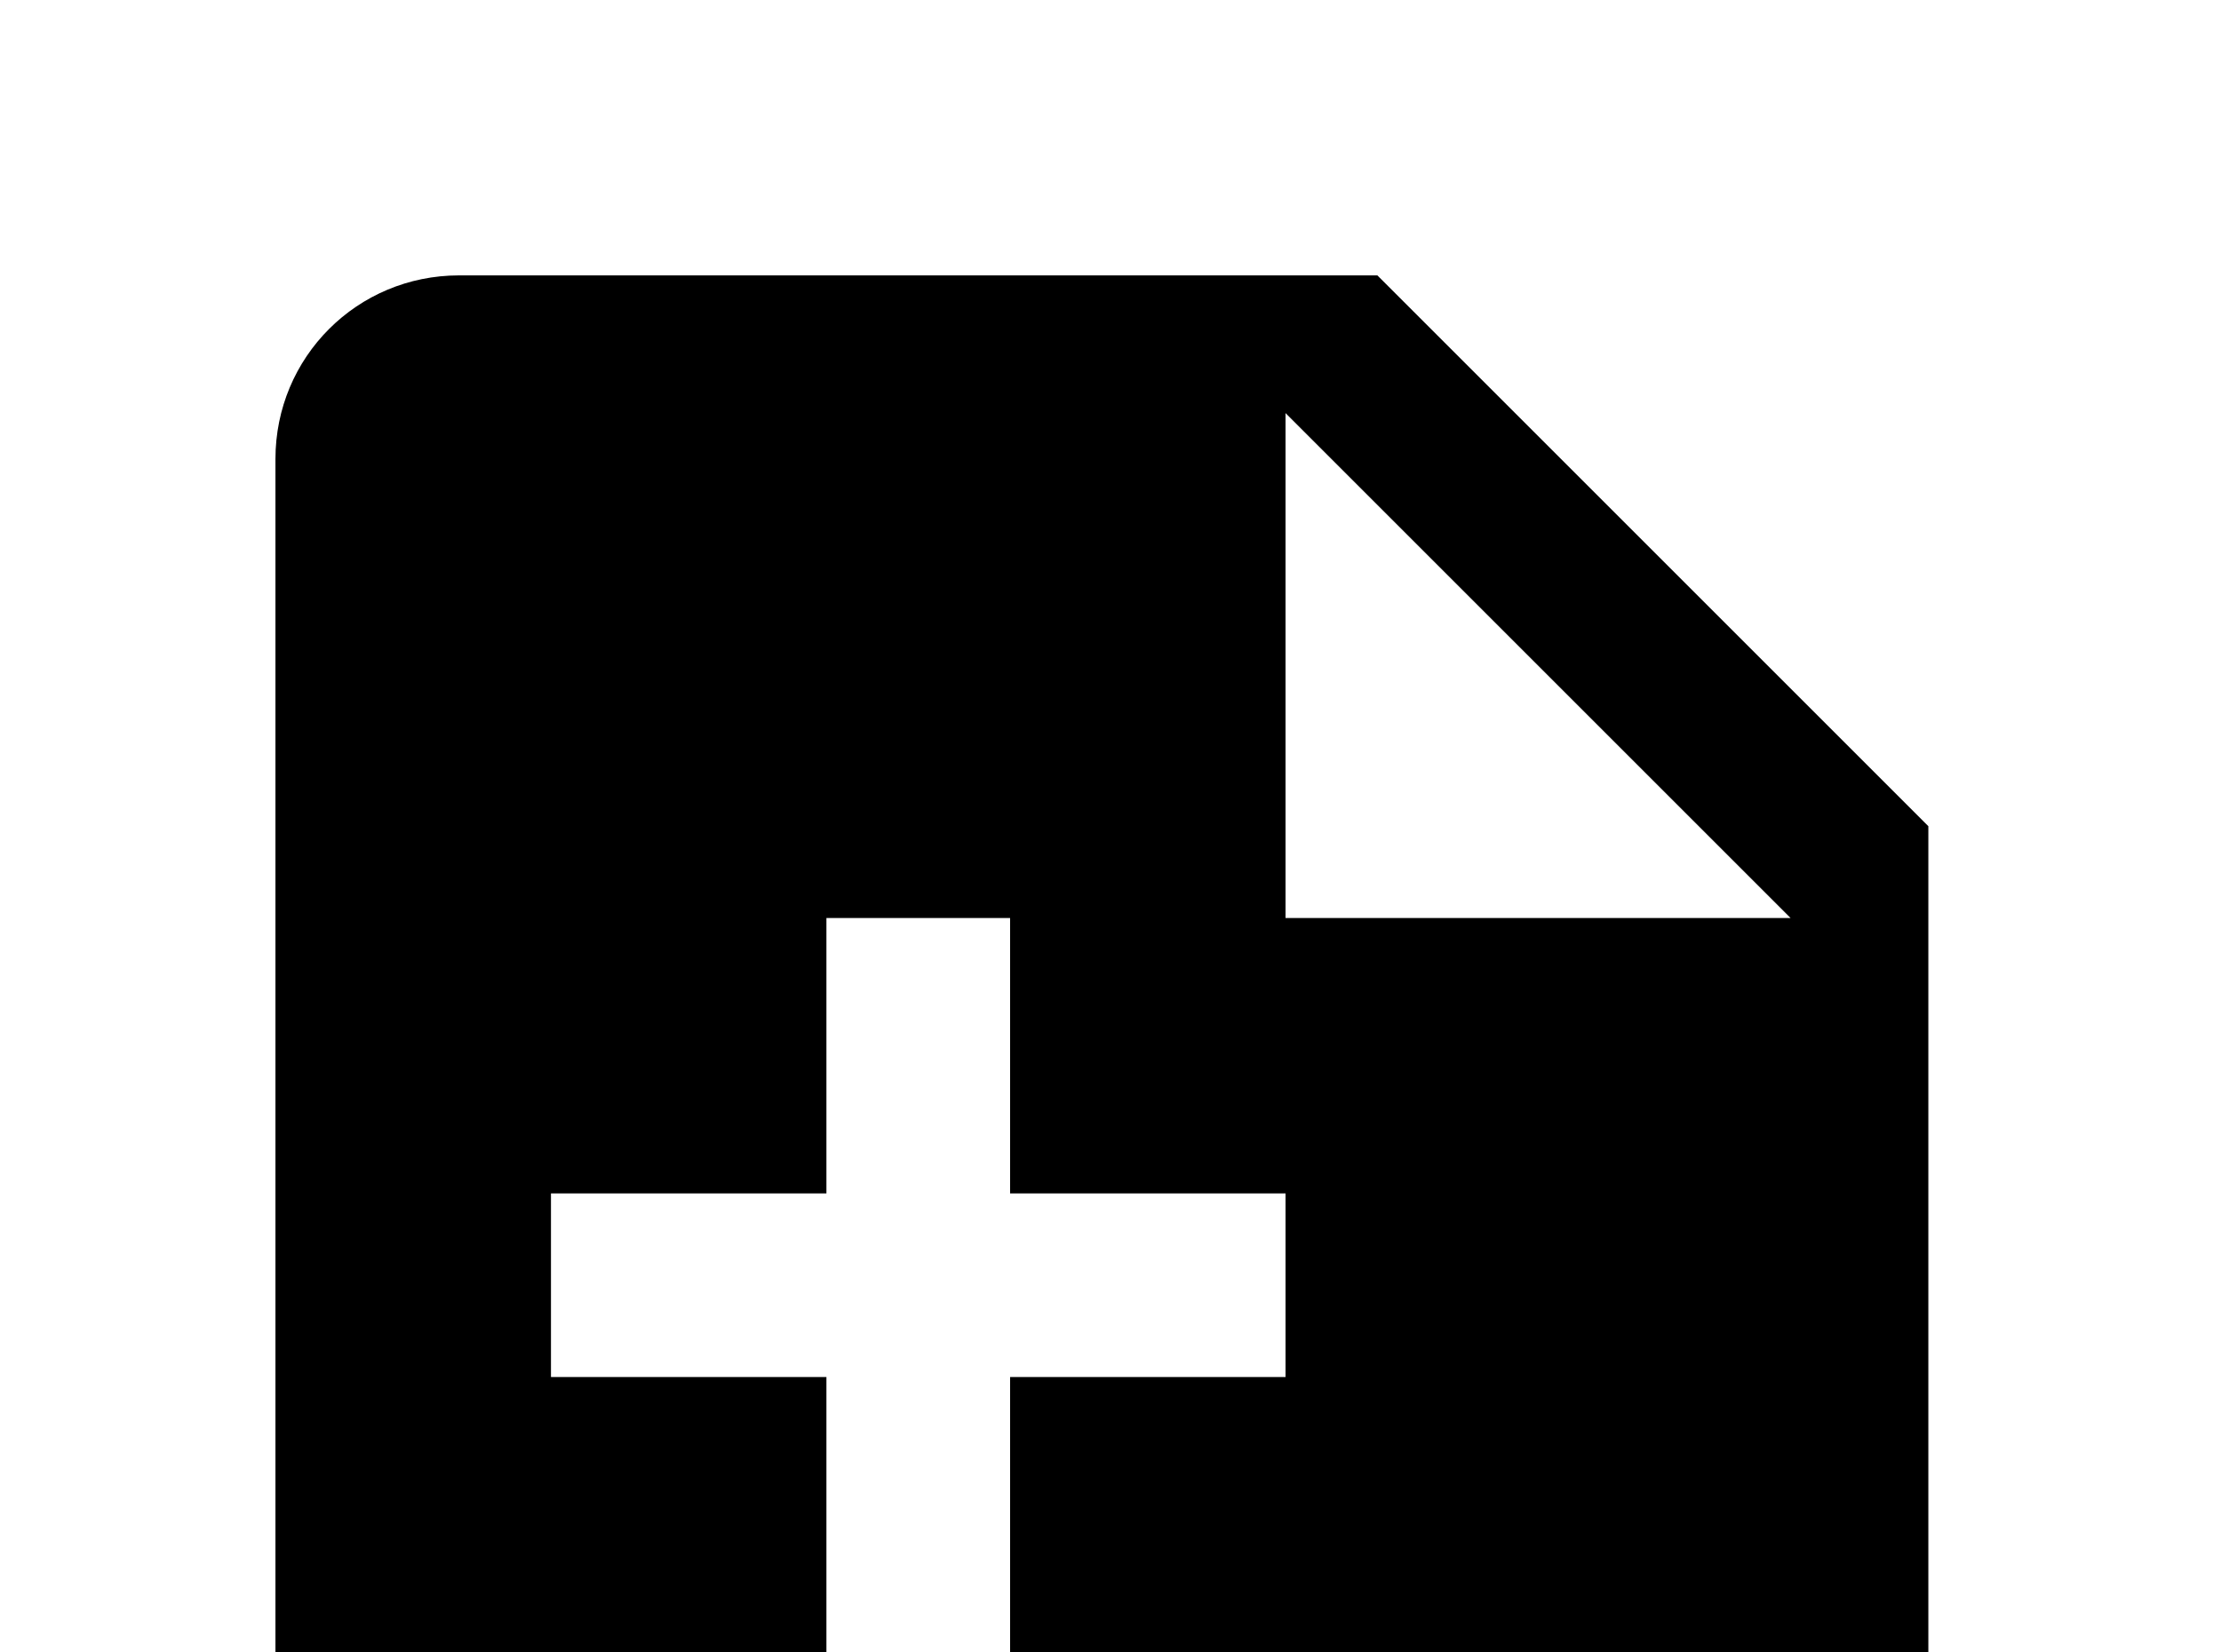 <!-- Generated by IcoMoon.io -->
<svg version="1.1" xmlns="http://www.w3.org/2000/svg" width="43" height="32" viewBox="0 0 43 32">
<title>note-plus</title>
<path d="M24.889 17.778h9.778l-9.778-9.778v9.778M8.889 5.333h17.778l10.667 10.667v17.778c0 1.956-1.6 3.556-3.556 3.556h-24.889c-1.973 0-3.556-1.6-3.556-3.556v-24.889c0-1.973 1.582-3.556 3.556-3.556M16 32h3.556v-5.333h5.333v-3.556h-5.333v-5.333h-3.556v5.333h-5.333v3.556h5.333v5.333z"></path>
</svg>
